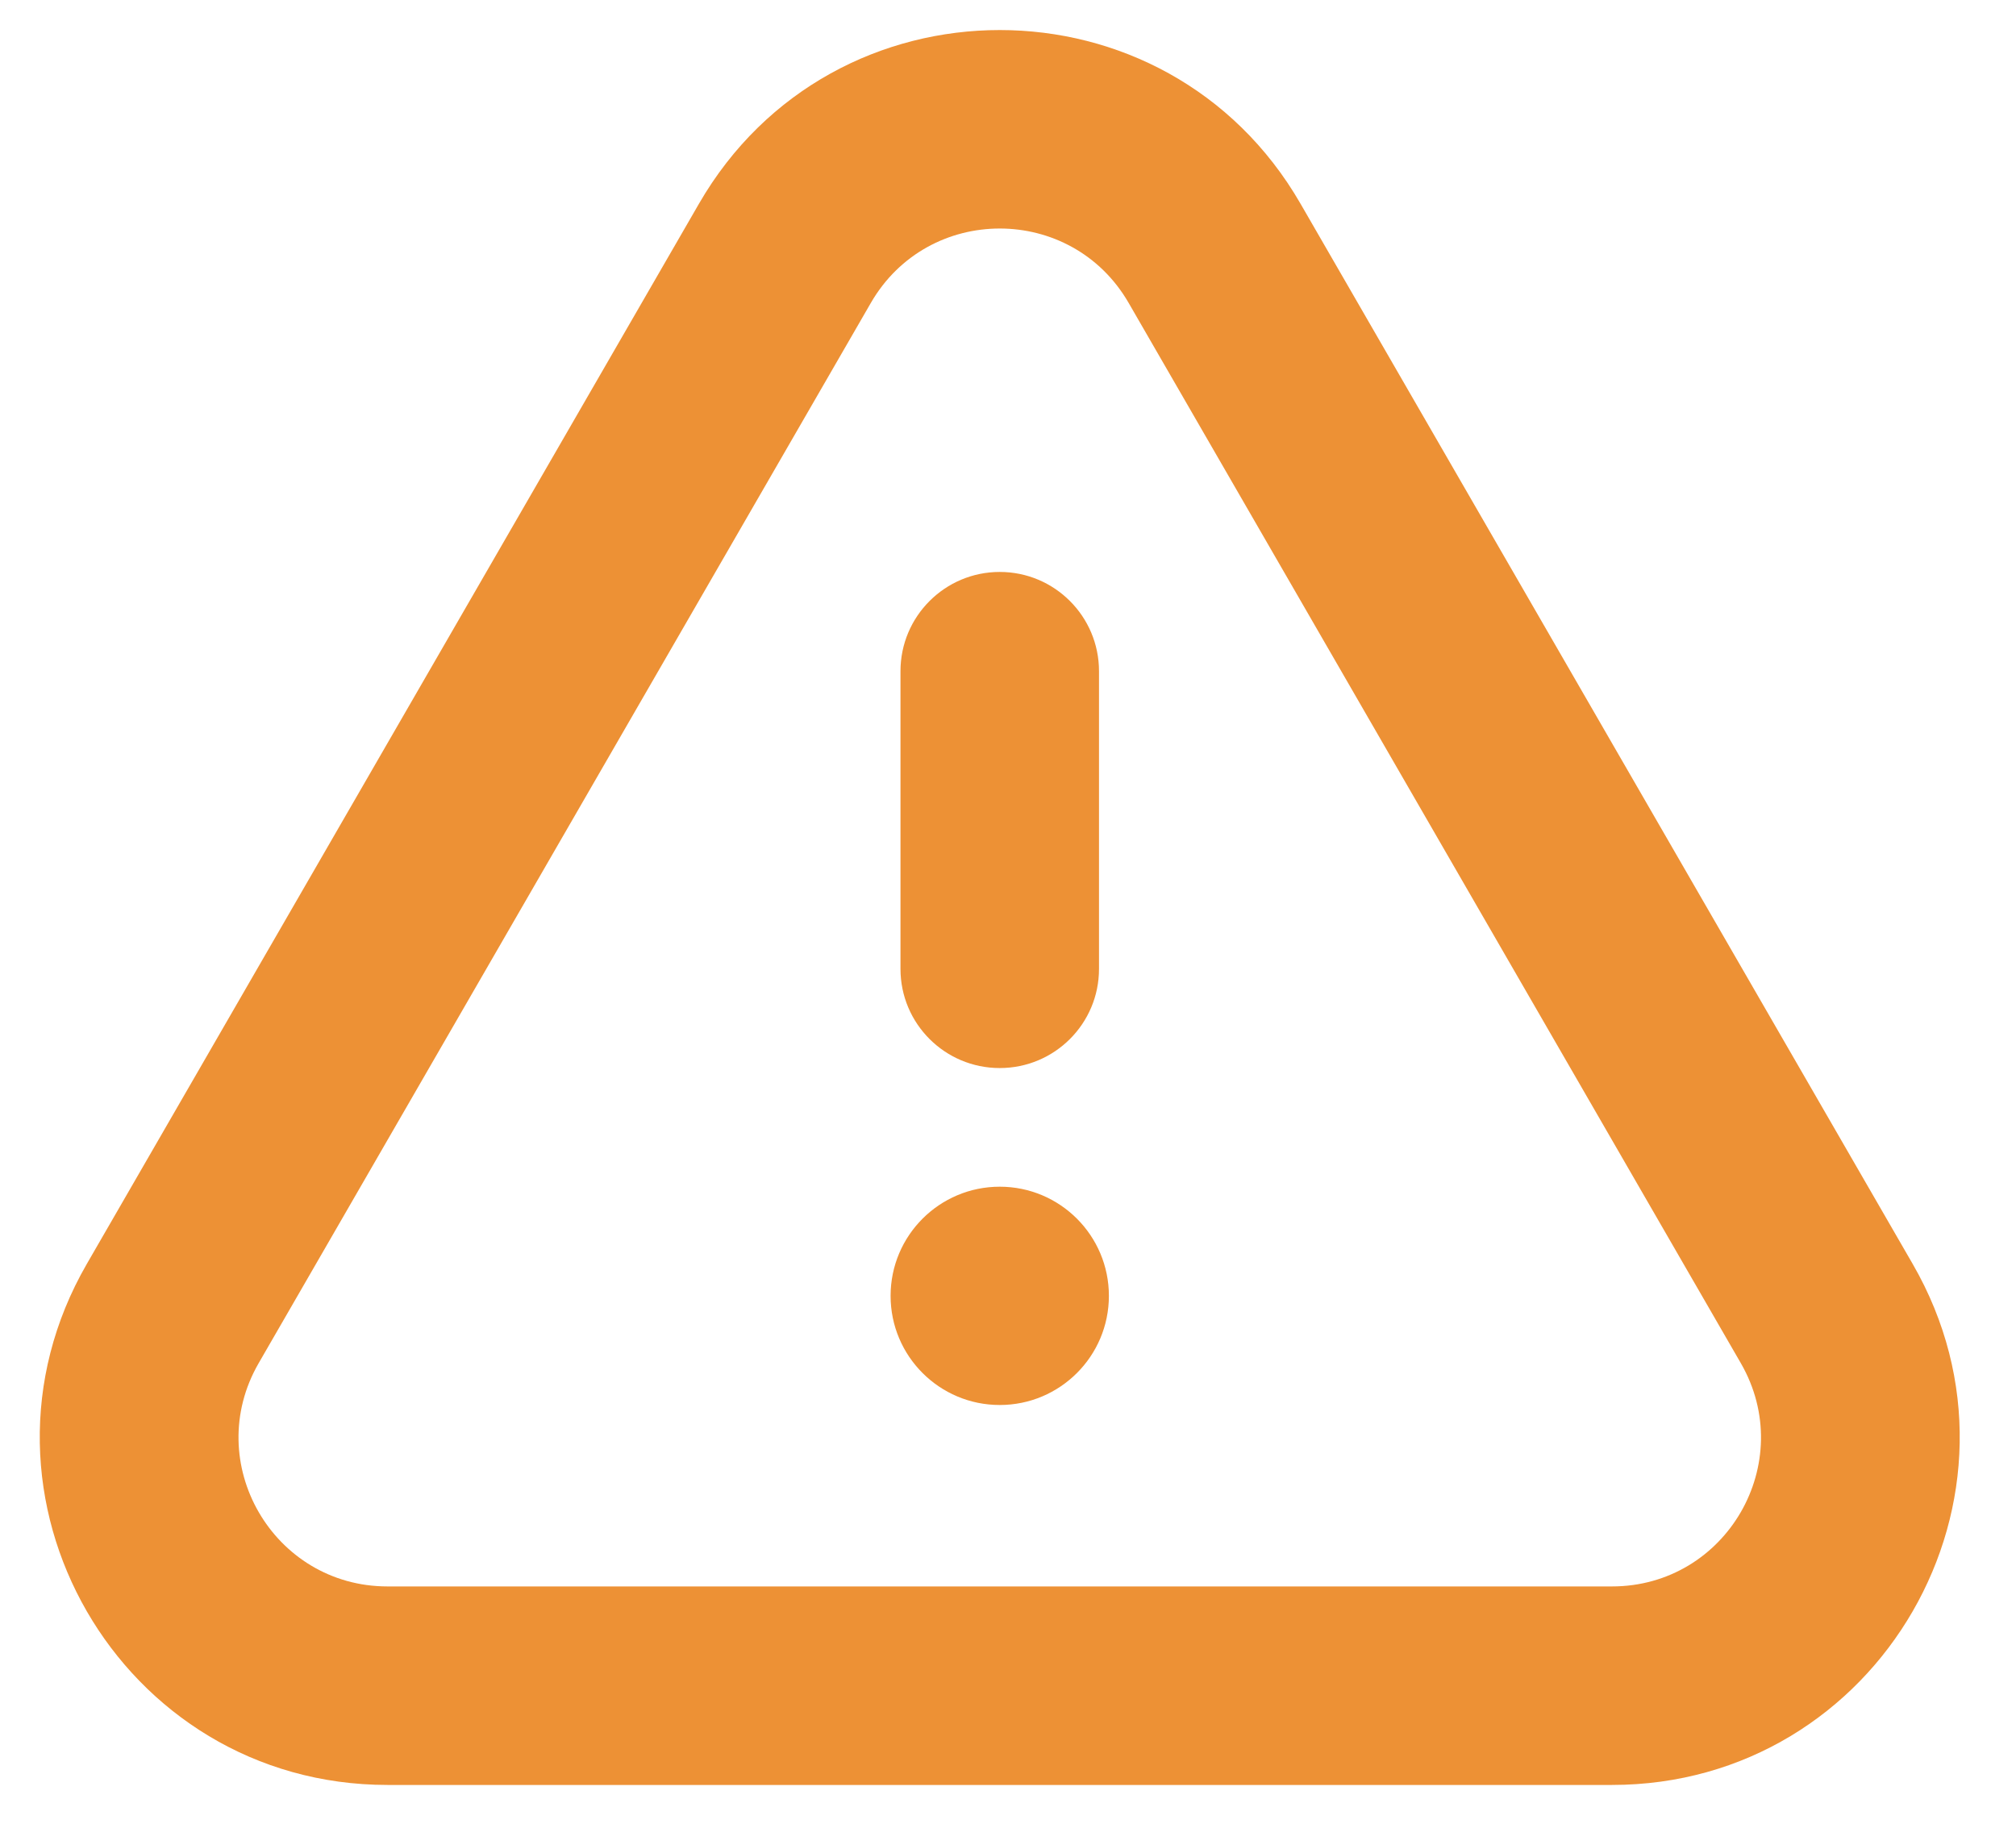 <svg width="21" height="19" viewBox="0 0 21 19" fill="none" xmlns="http://www.w3.org/2000/svg">
<path fill-rule="evenodd" clip-rule="evenodd" d="M7.281 2.122C8.674 -0.29 12.155 -0.29 13.547 2.122L19.924 13.167C21.316 15.579 19.576 18.594 16.791 18.594H4.037C1.252 18.594 -0.488 15.579 0.904 13.167L7.281 2.122ZM11.757 3.156C11.16 2.122 9.668 2.122 9.071 3.156L2.694 14.201C2.098 15.235 2.844 16.526 4.037 16.526H16.791C17.985 16.526 18.73 15.235 18.134 14.201L11.757 3.156Z" fill="#ED9135"/>
<circle cx="10.414" cy="13.499" r="1.137" fill="#ED9135"/>
<path fill-rule="evenodd" clip-rule="evenodd" d="M10.414 5.958C10.985 5.958 11.448 6.421 11.448 6.992V10.093C11.448 10.664 10.985 11.126 10.414 11.126C9.843 11.126 9.38 10.664 9.38 10.093V6.992C9.38 6.421 9.843 5.958 10.414 5.958Z" fill="#ED9135"/>
</svg>
